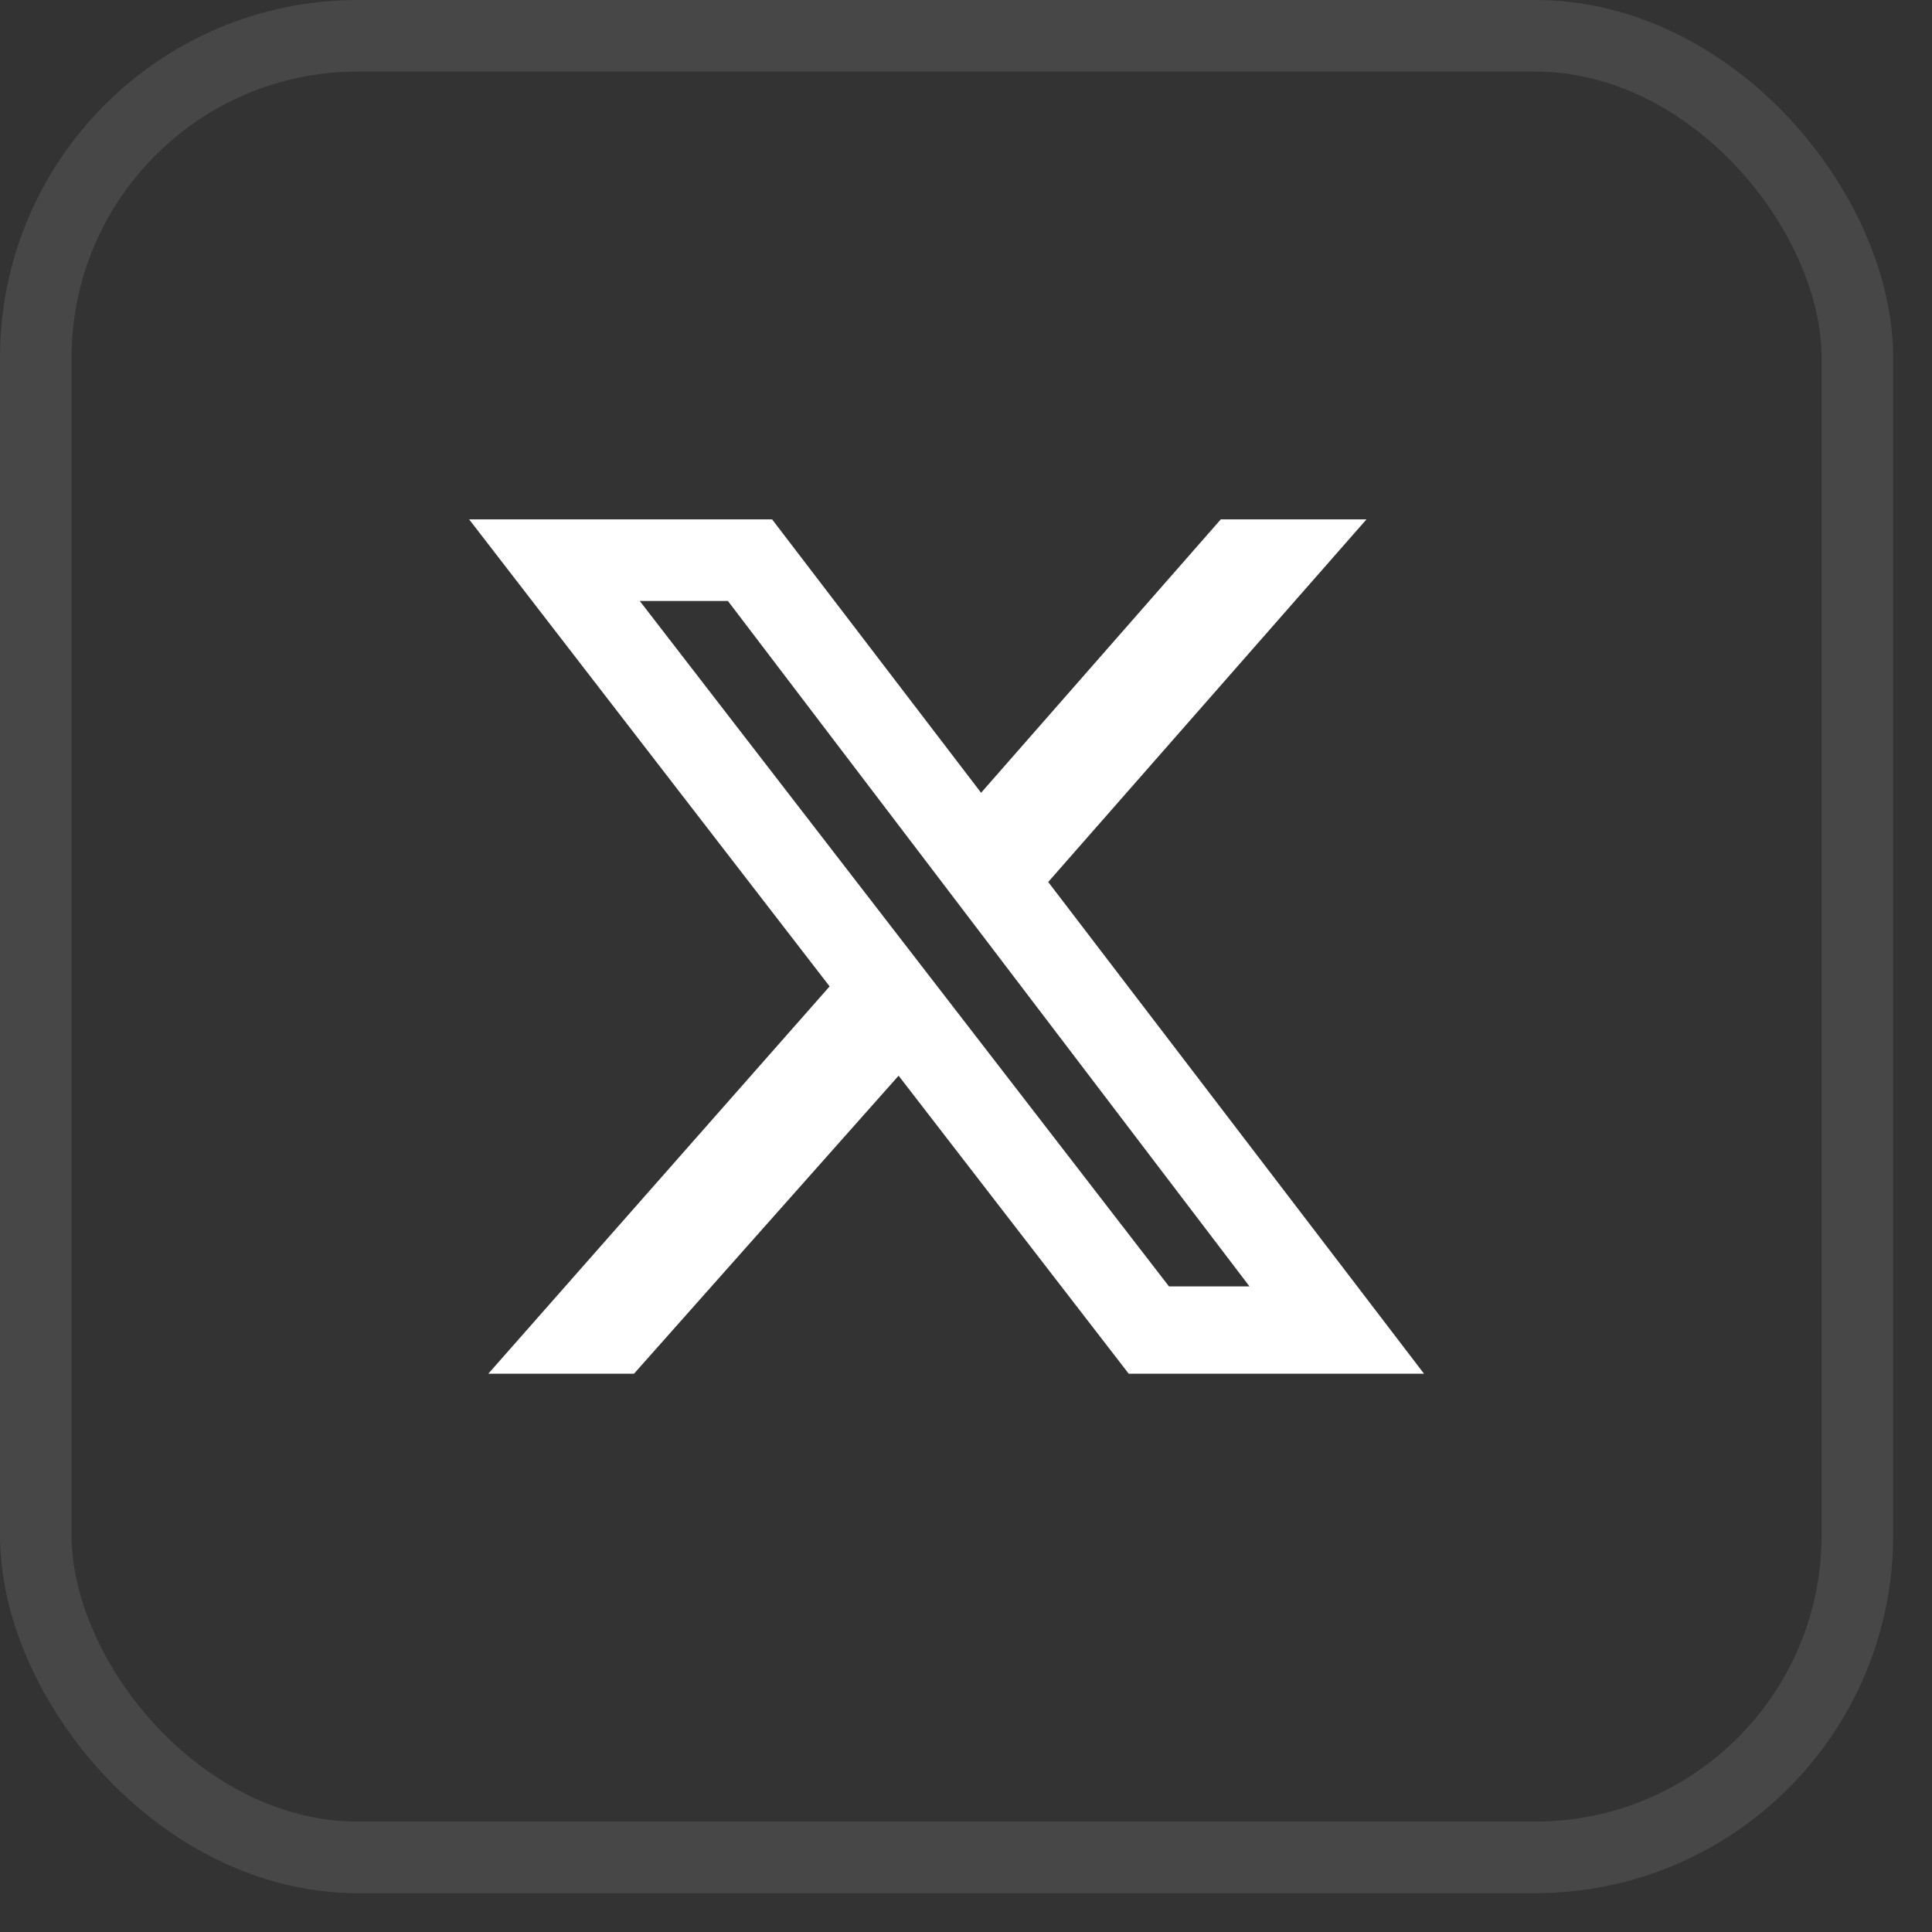 <svg width="27" height="27" viewBox="0 0 27 27" fill="none" xmlns="http://www.w3.org/2000/svg">
<rect x="0" y="0" width="27" height="27" fill="#333333" stroke="none"/>
<g id="Frame 1597883441">
<rect x="0.5" y="0.5" width="25.457" height="25.457" rx="4.5" stroke="white" stroke-opacity="0.1"/>
<g id="Group">
<path id="Vector" d="M17.061 7.258H19.097L14.649 12.326L19.901 19.198H15.774L12.558 15.033L8.86 19.198H6.824L11.594 13.785L6.556 7.258H10.79L13.711 11.079L17.061 7.258ZM16.337 17.978H17.462L10.173 8.399H8.941L16.337 17.978Z" fill="white"/>
</g>
</g>
</svg>
